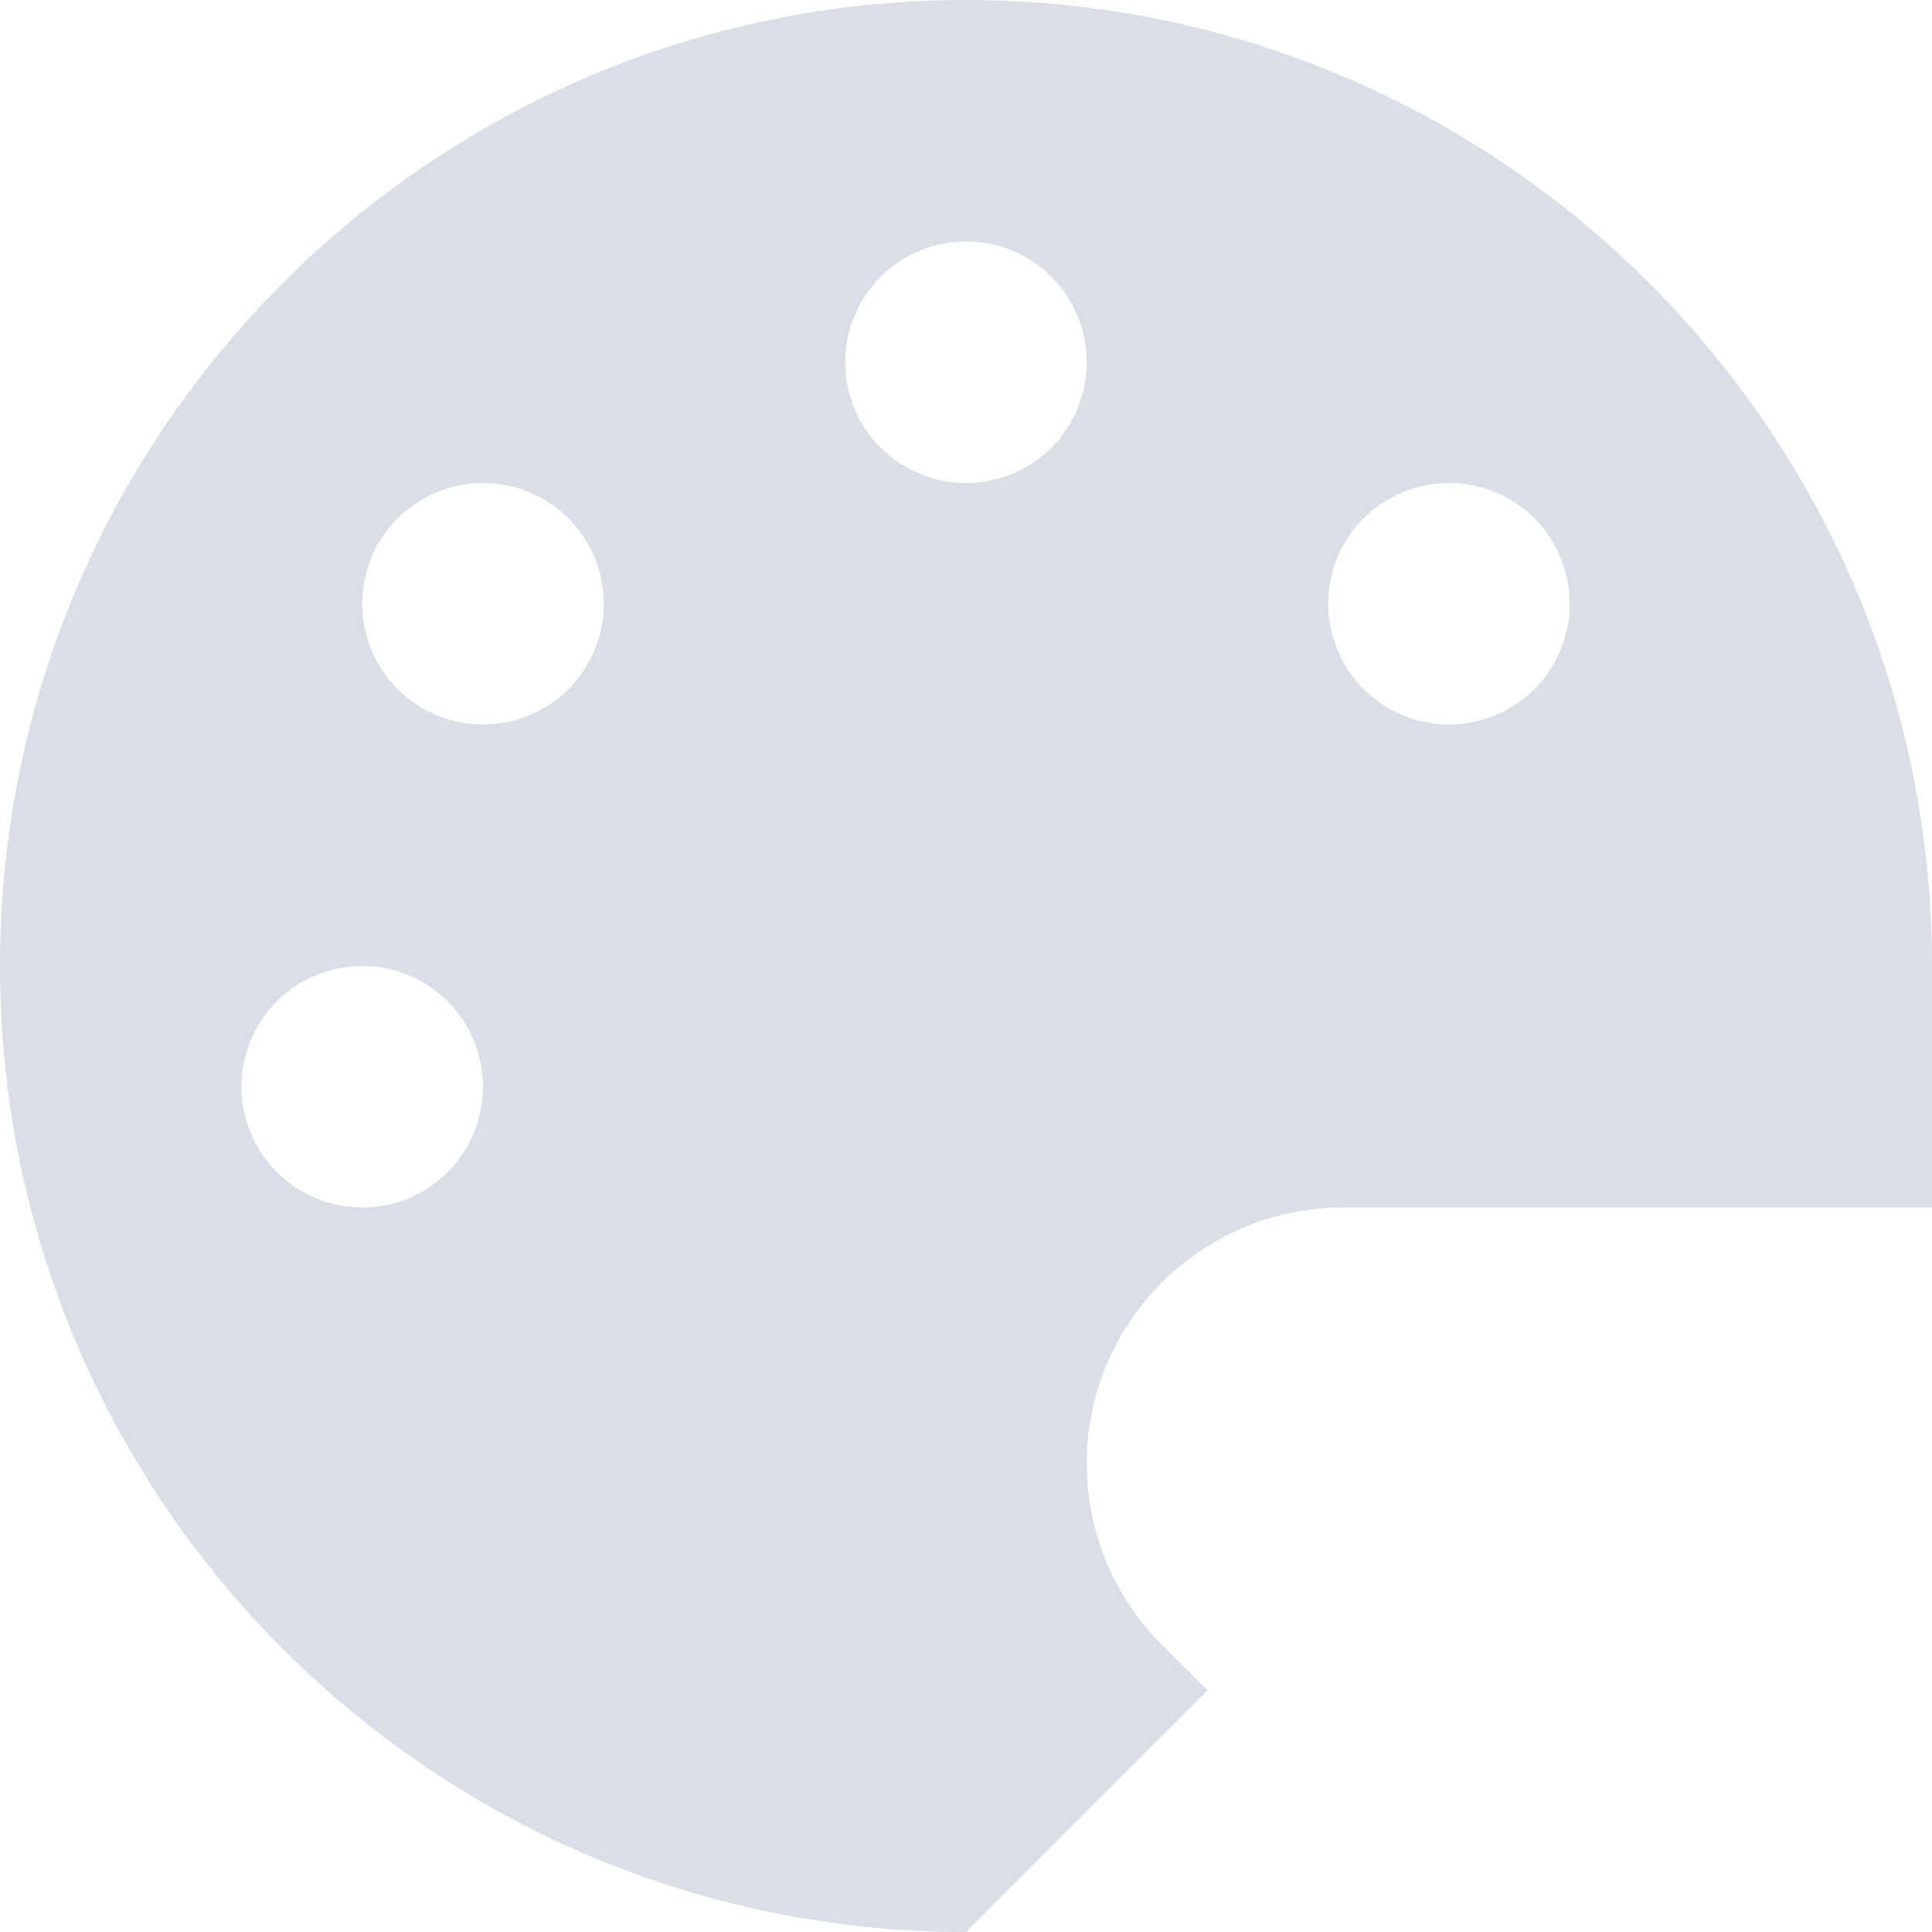 <svg width="14" height="14" viewBox="0 0 14 14" fill="none" xmlns="http://www.w3.org/2000/svg">
<path d="M7 0C10.866 0 14 3.134 14 7V8.75H9.732C8.706 8.75 7.875 9.581 7.875 10.607C7.875 11.099 8.072 11.572 8.419 11.919L8.75 12.25L7 14C3.134 14 0 10.866 0 7C0 3.134 3.134 0 7 0ZM7 3.5C7.232 3.5 7.455 3.408 7.619 3.244C7.783 3.08 7.875 2.857 7.875 2.625C7.875 2.393 7.783 2.17 7.619 2.006C7.455 1.842 7.232 1.75 7 1.75C6.768 1.75 6.545 1.842 6.381 2.006C6.217 2.17 6.125 2.393 6.125 2.625C6.125 2.857 6.217 3.08 6.381 3.244C6.545 3.408 6.768 3.5 7 3.5ZM4.375 4.375C4.375 4.143 4.283 3.92 4.119 3.756C3.955 3.592 3.732 3.5 3.5 3.5C3.268 3.5 3.045 3.592 2.881 3.756C2.717 3.92 2.625 4.143 2.625 4.375C2.625 4.607 2.717 4.83 2.881 4.994C3.045 5.158 3.268 5.25 3.5 5.25C3.732 5.25 3.955 5.158 4.119 4.994C4.283 4.83 4.375 4.607 4.375 4.375ZM3.5 7.875C3.5 7.643 3.408 7.42 3.244 7.256C3.08 7.092 2.857 7 2.625 7C2.393 7 2.17 7.092 2.006 7.256C1.842 7.42 1.75 7.643 1.75 7.875C1.75 8.107 1.842 8.33 2.006 8.494C2.17 8.658 2.393 8.75 2.625 8.75C2.857 8.75 3.08 8.658 3.244 8.494C3.408 8.33 3.5 8.107 3.5 7.875ZM11.375 4.375C11.375 4.143 11.283 3.92 11.119 3.756C10.955 3.592 10.732 3.5 10.5 3.5C10.268 3.5 10.045 3.592 9.881 3.756C9.717 3.92 9.625 4.143 9.625 4.375C9.625 4.607 9.717 4.83 9.881 4.994C10.045 5.158 10.268 5.25 10.5 5.25C10.732 5.25 10.955 5.158 11.119 4.994C11.283 4.83 11.375 4.607 11.375 4.375Z" fill="#DBDEE8"/>
</svg>
